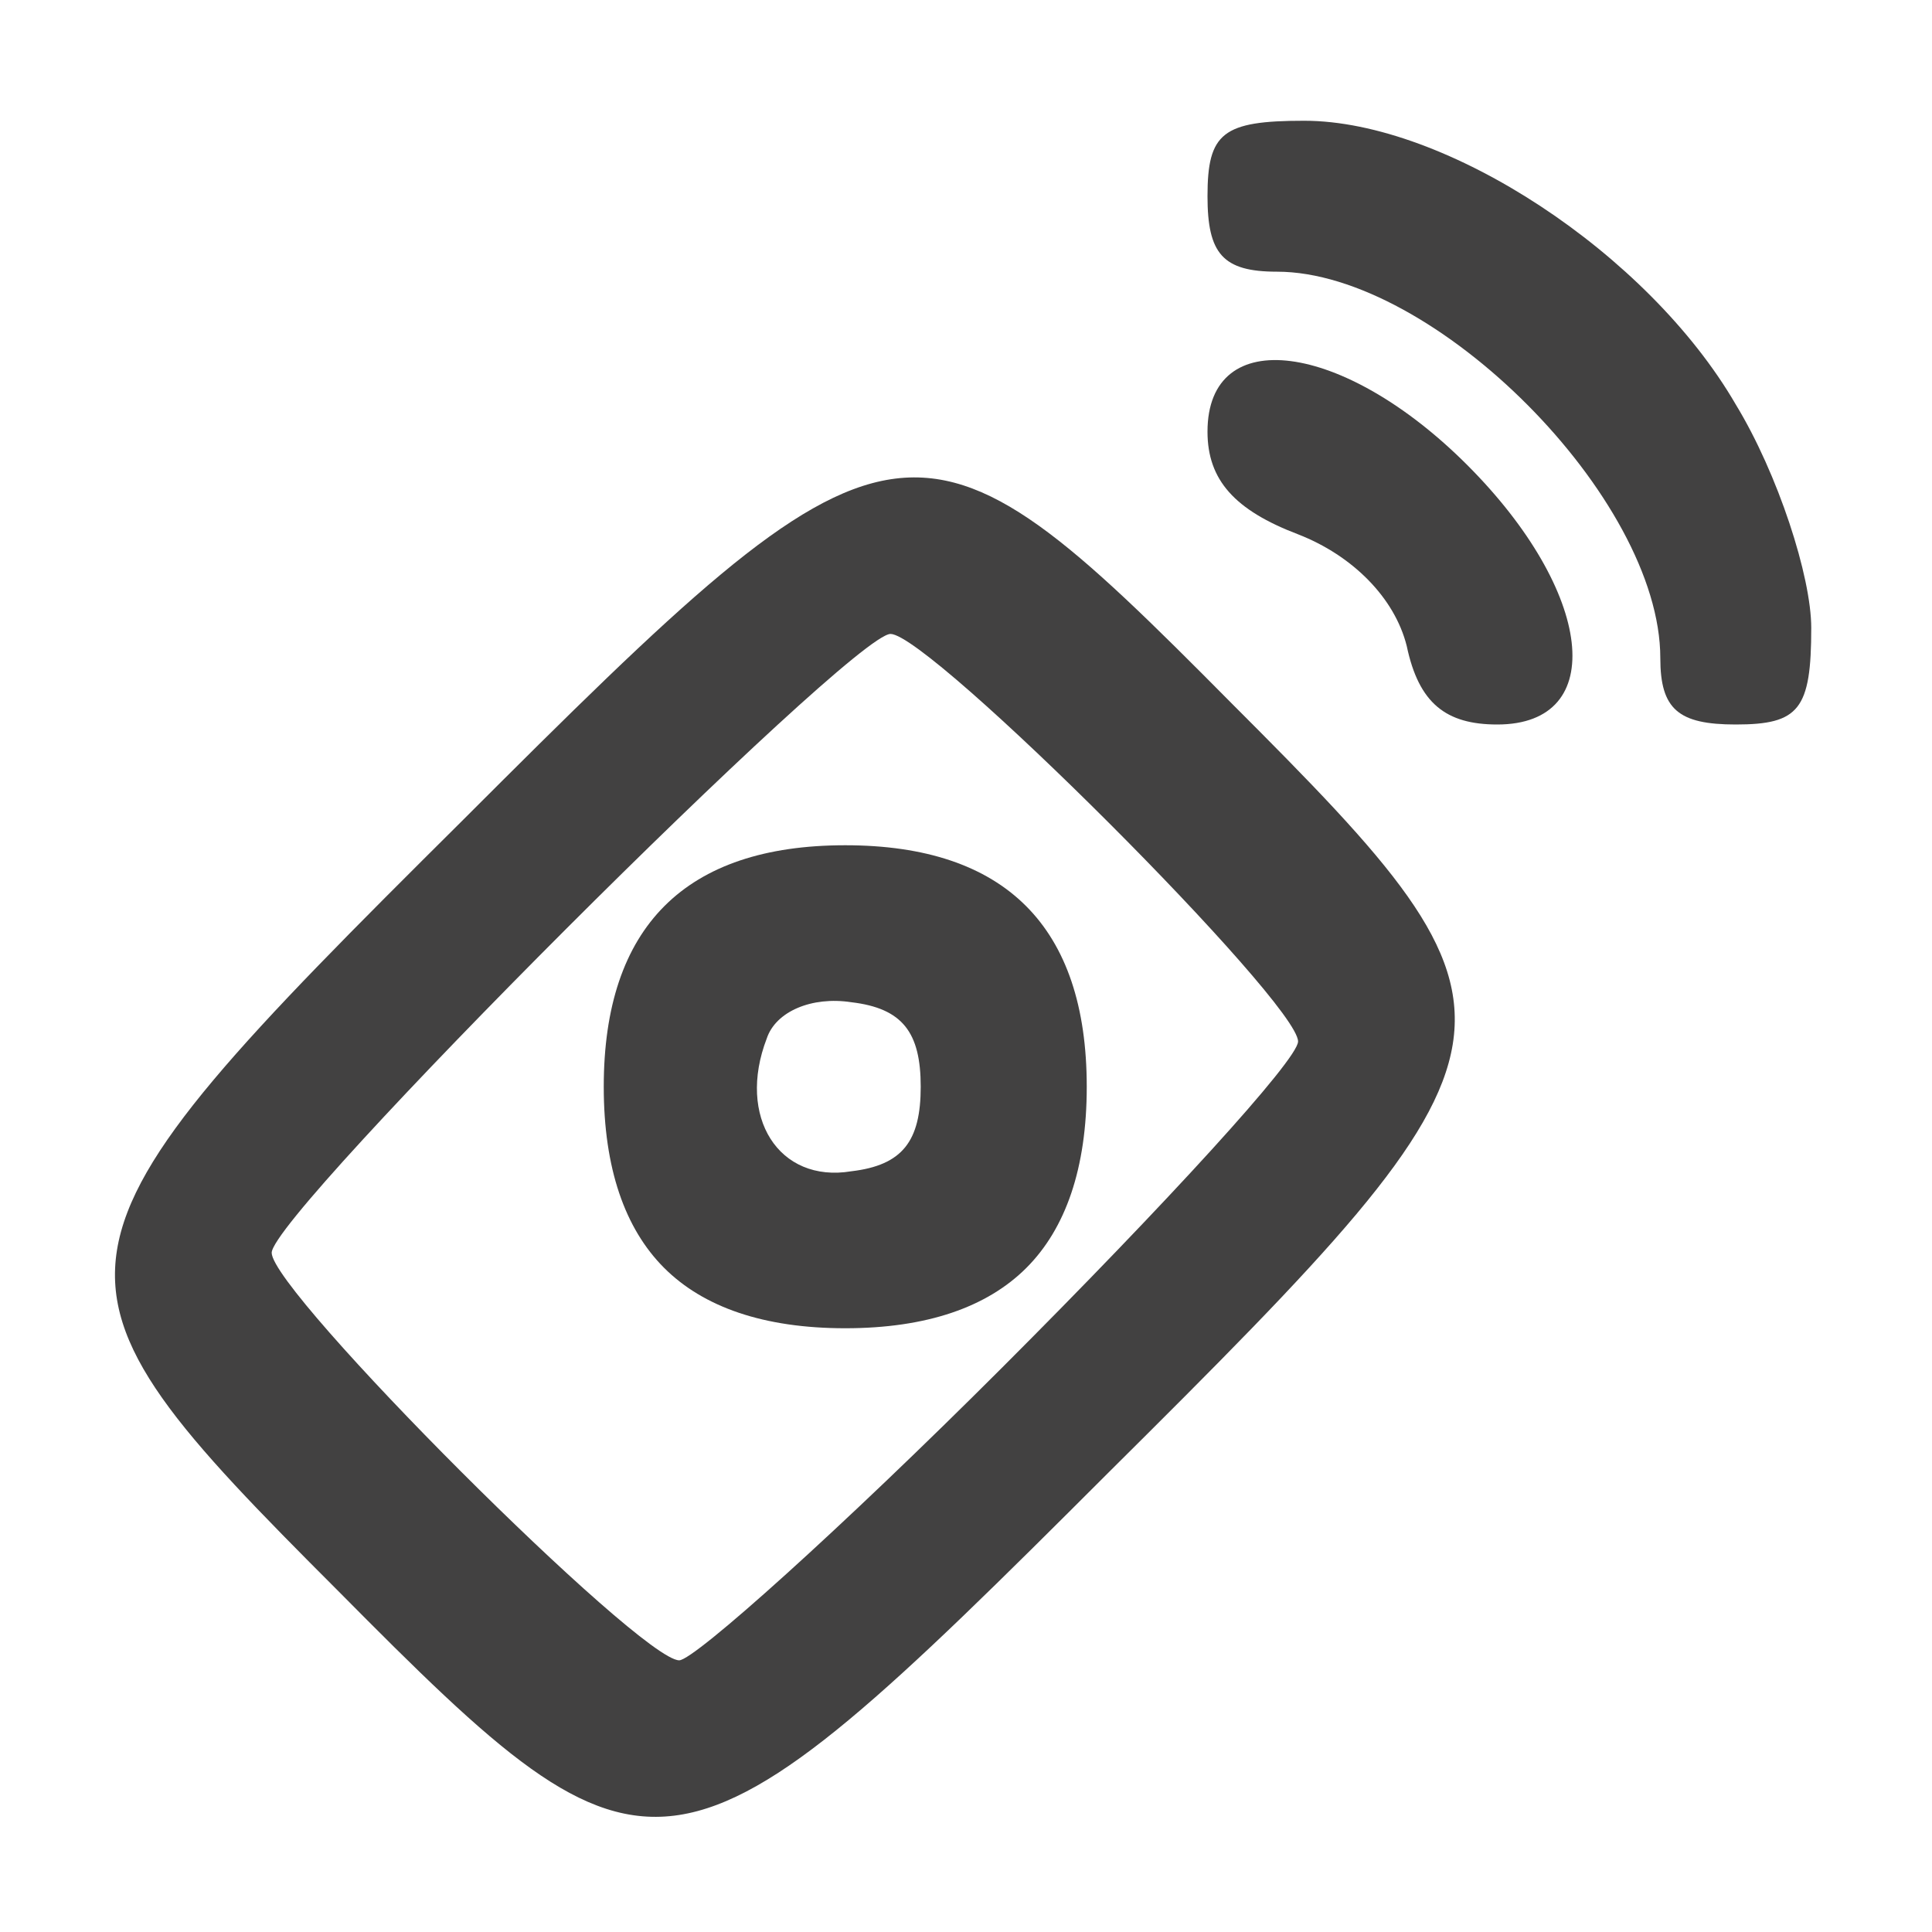 <!DOCTYPE svg PUBLIC "-//W3C//DTD SVG 20010904//EN" "http://www.w3.org/TR/2001/REC-SVG-20010904/DTD/svg10.dtd">
<svg version="1.0" xmlns="http://www.w3.org/2000/svg" width="25px" height="25px" viewBox="0 0 640 640" preserveAspectRatio="xMidYMid meet">
<g id="layer101" fill="#424141" stroke="none">
 <path d="M112 527 c-105 -105 -104 -111 41 -255 144 -144 150 -145 255 -39 105 105 104 111 -41 255 -144 144 -150 145 -255 39z m220 -74 c54 -54 98 -102 98 -108 0 -13 -122 -135 -135 -135 -13 0 -205 192 -205 205 0 13 122 135 135 135 5 0 54 -44 107 -97z"/>
 <path d="M220 420 c-13 -13 -20 -33 -20 -60 0 -53 27 -80 80 -80 53 0 80 27 80 80 0 27 -7 47 -20 60 -13 13 -33 20 -60 20 -27 0 -47 -7 -60 -20z m85 -60 c0 -18 -6 -26 -23 -28 -13 -2 -25 3 -28 12 -10 26 4 48 28 44 17 -2 23 -10 23 -28z"/>
 <path d="M466 214 c-4 -16 -18 -30 -36 -37 -21 -8 -30 -18 -30 -34 0 -36 45 -30 86 11 42 42 47 86 10 86 -17 0 -26 -7 -30 -26z"/>
 <path d="M550 218 c0 -53 -75 -128 -127 -128 -18 0 -23 -6 -23 -25 0 -21 5 -25 32 -25 47 0 114 44 143 94 14 23 25 57 25 74 0 27 -4 32 -25 32 -19 0 -25 -5 -25 -22z"/>
 </g>

</svg>